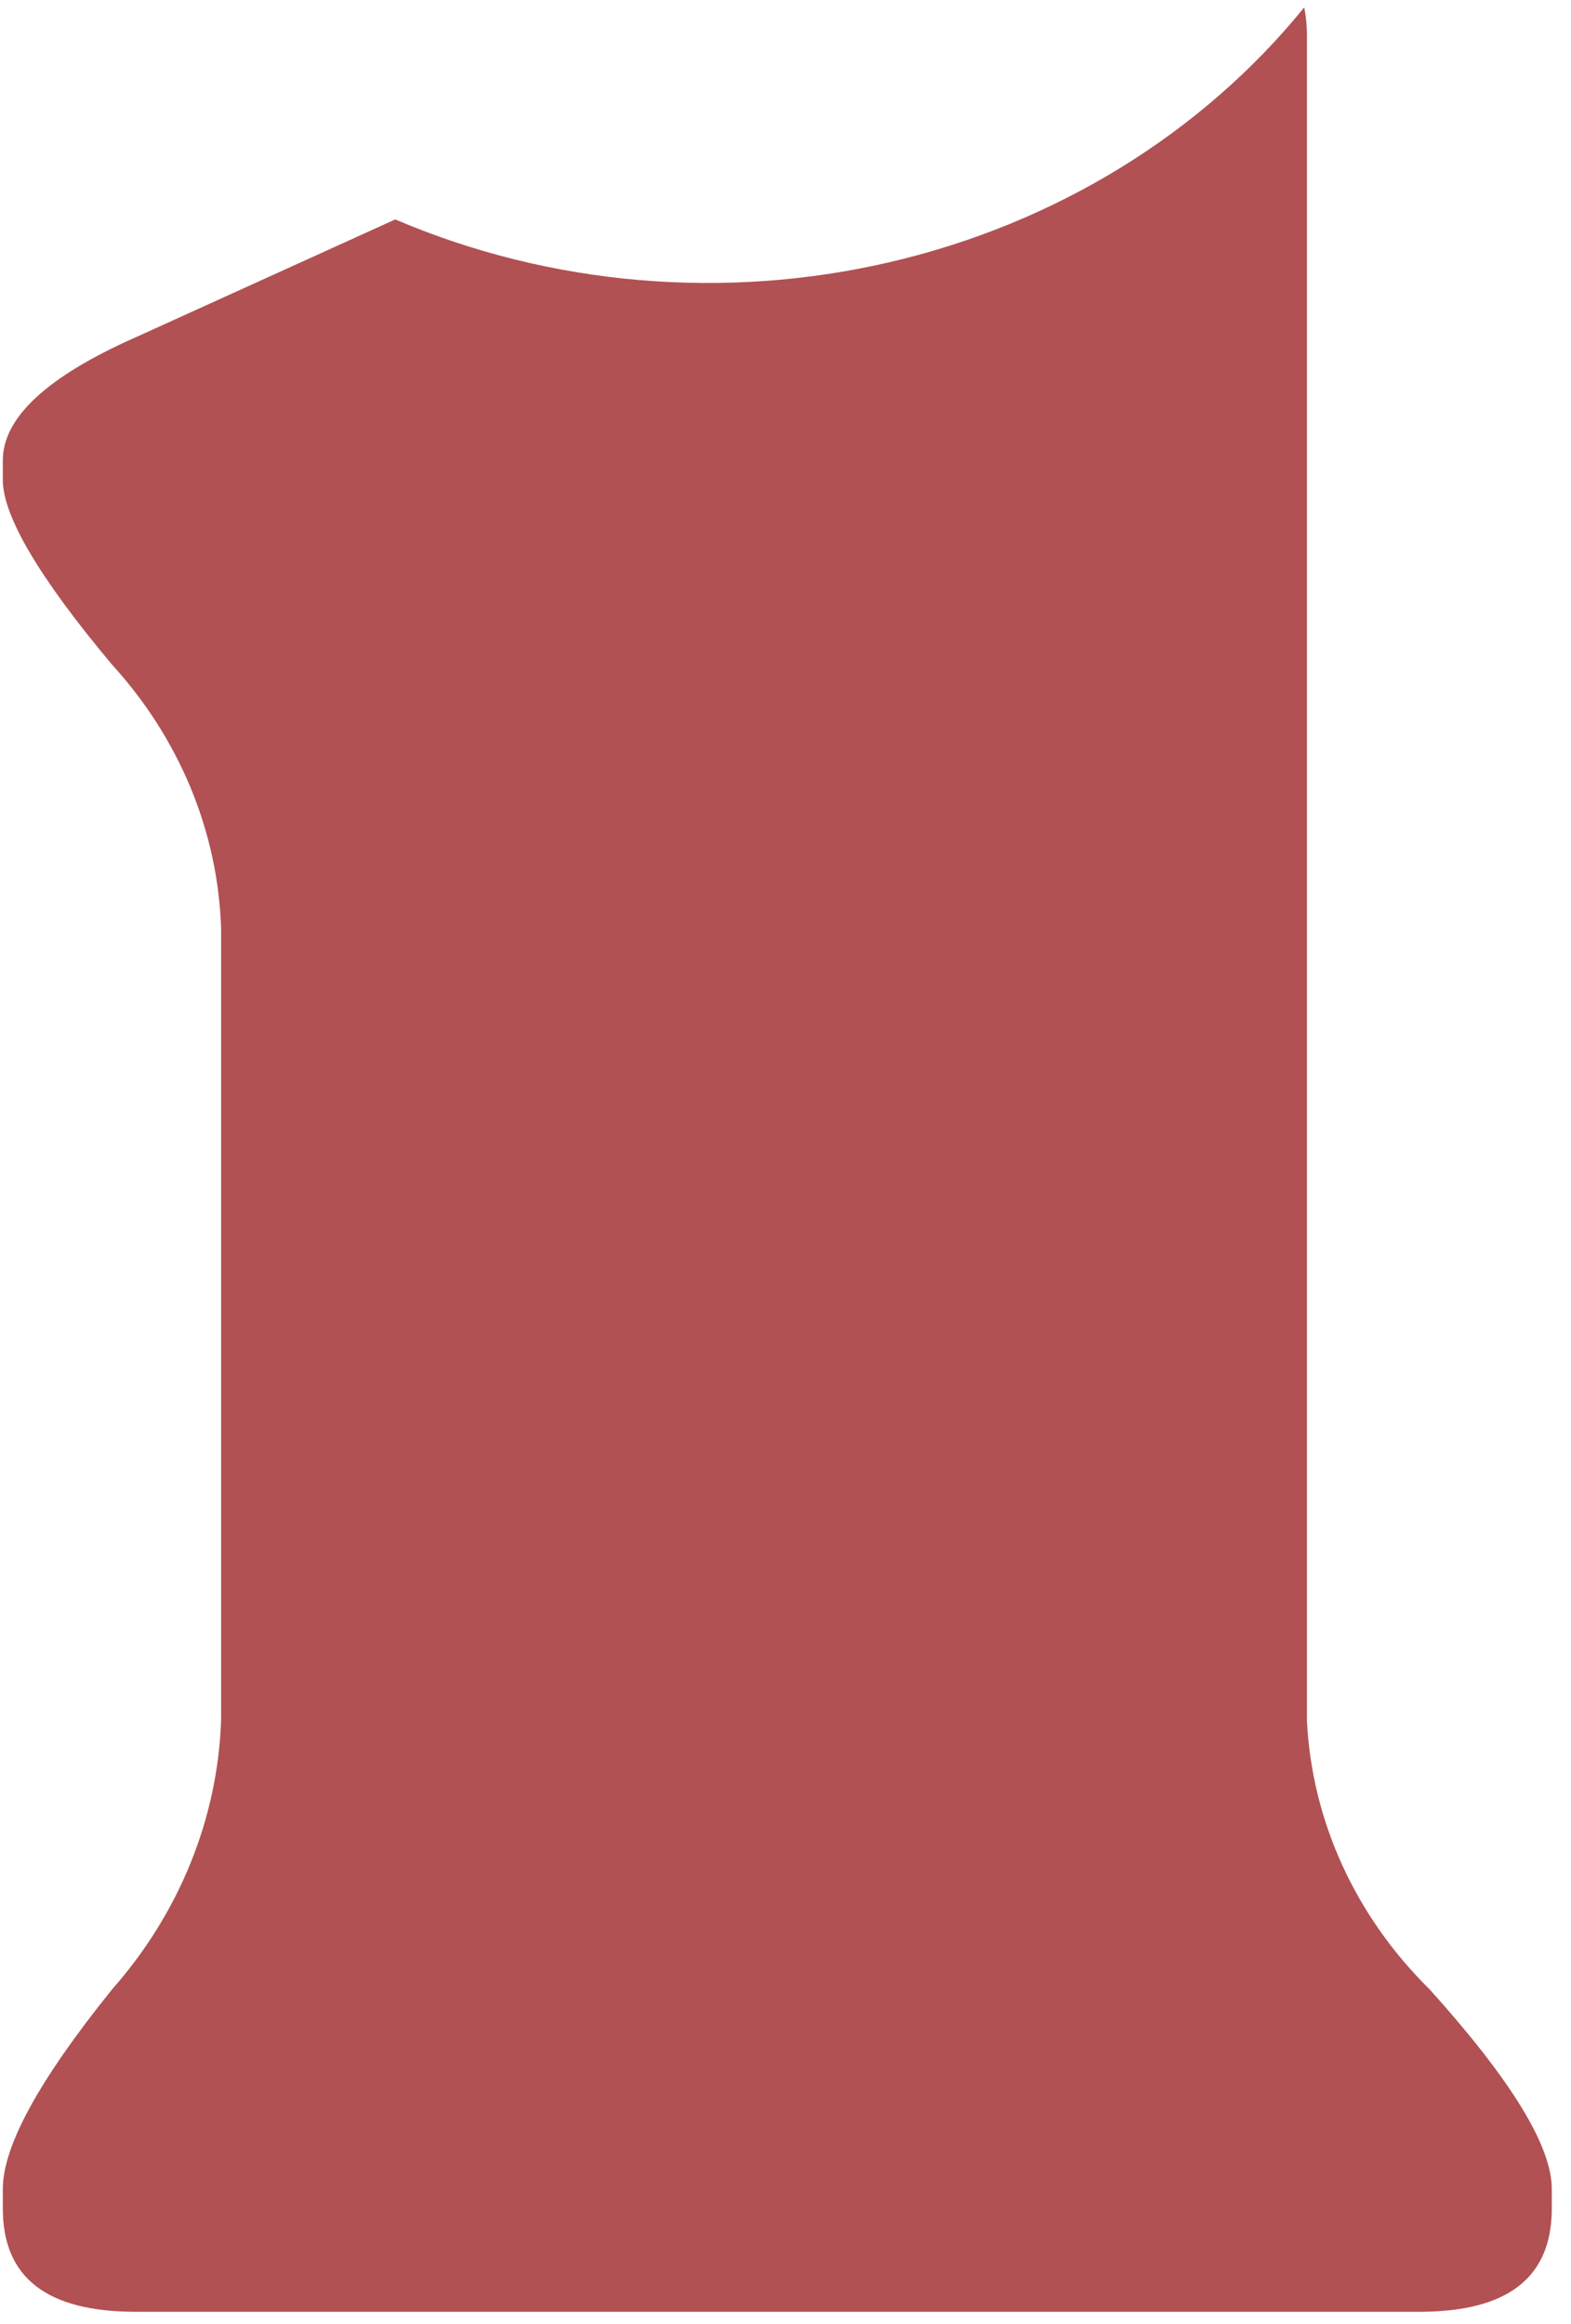 <svg width="48" height="71" viewBox="0 0 48 71" fill="none" xmlns="http://www.w3.org/2000/svg">
<path d="M43.678 60.775C41.412 58.542 40.084 55.635 39.932 52.576V1.131C39.936 0.828 39.908 0.525 39.849 0.226C36.719 4.081 32.254 6.827 27.2 8.006C22.146 9.185 16.808 8.725 12.076 6.704L4.154 10.301C1.434 11.504 0.086 12.762 0.086 14.064V14.66C0.086 15.763 1.196 17.65 3.427 20.31C5.484 22.568 6.657 25.402 6.755 28.354V52.576C6.646 55.572 5.476 58.452 3.427 60.775C1.196 63.544 0.086 65.564 0.086 66.877V67.473C0.086 69.591 1.434 70.629 4.154 70.629H43.356C46.064 70.629 47.413 69.591 47.413 67.473V66.877C47.413 65.564 46.172 63.544 43.678 60.775Z" fill="#B15153"/>
</svg>
